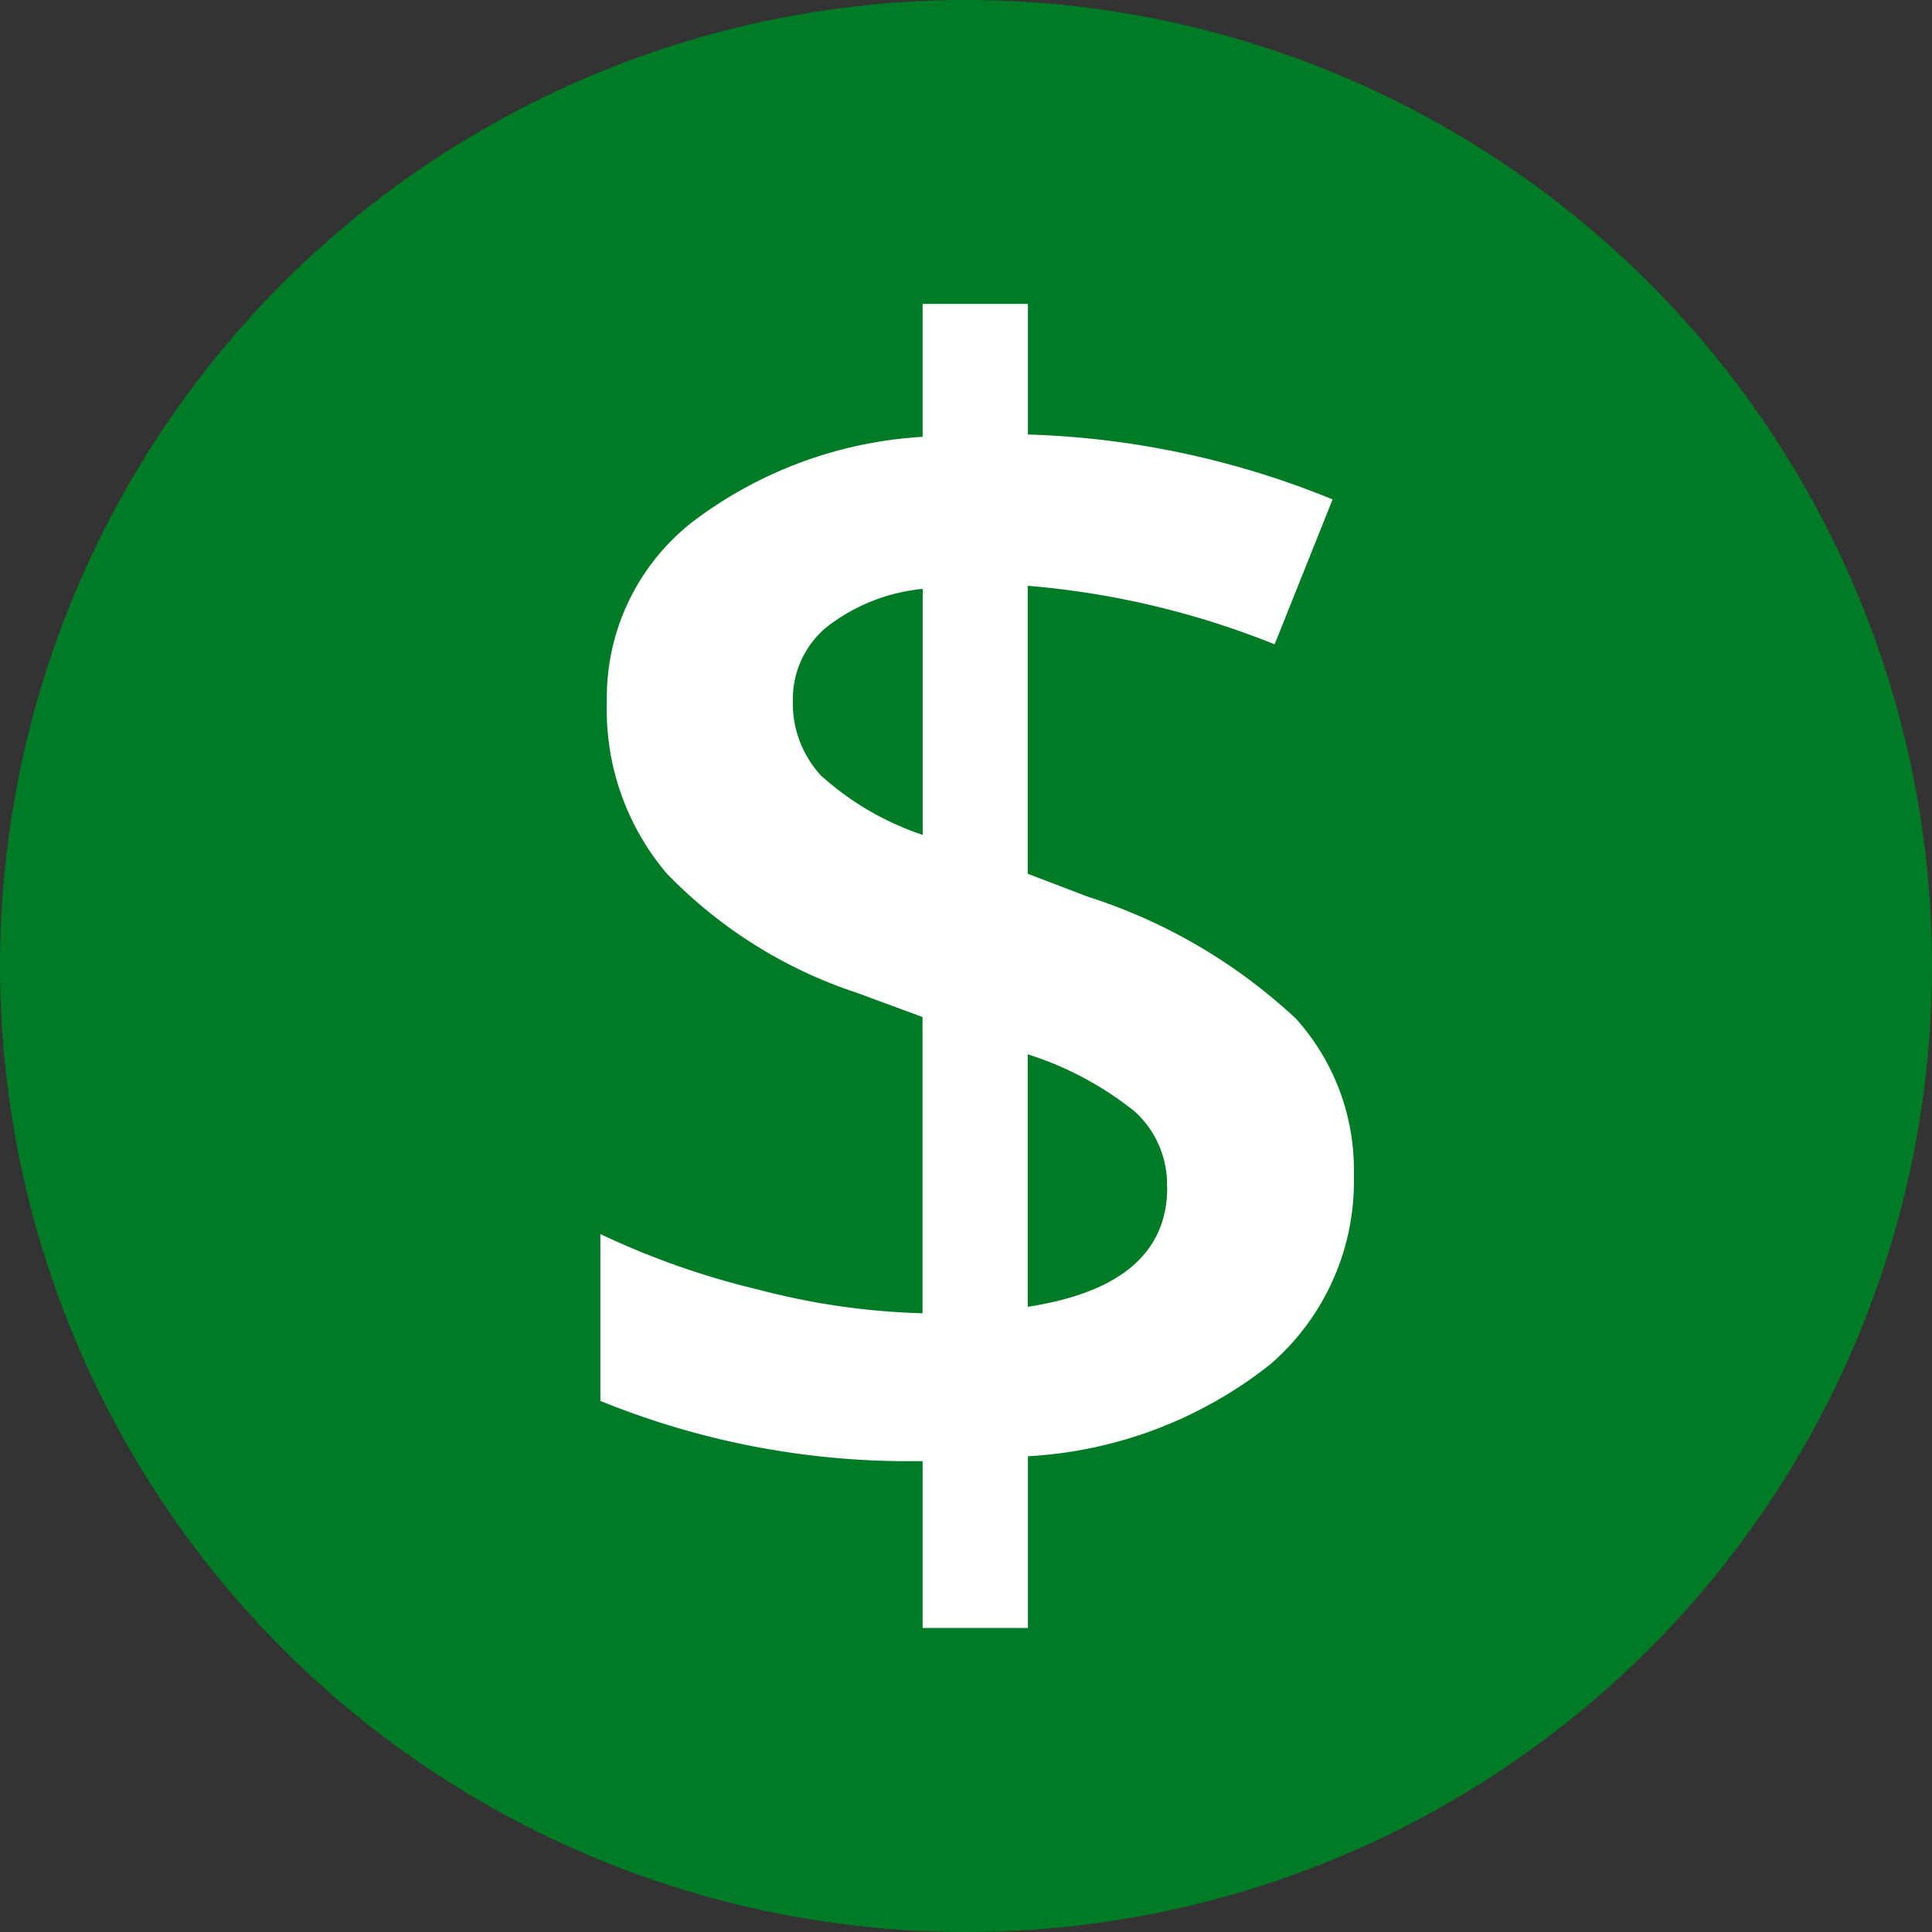 <svg xmlns="http://www.w3.org/2000/svg" width="20" height="20" viewBox="0 0 20 20">
  <rect x="0" y="0" width="20" height="20" fill="#333333" stroke="none"/>
  <circle cx="10" cy="10" r="10" fill="#007b25"/>
  <path d="M8.9-2.608A2.5,2.5,0,0,1,8.033-.65,4.424,4.424,0,0,1,5.526.3V2.078H4.436V.35A8.46,8.46,0,0,1,1.1-.273V-2a8.32,8.32,0,0,0,1.647.578,7.44,7.44,0,0,0,1.688.242V-4.247L3.748-4.5A4.845,4.845,0,0,1,1.786-5.734a2.62,2.62,0,0,1-.619-1.774,2.309,2.309,0,0,1,.881-1.86,4.364,4.364,0,0,1,2.388-.885v-1.376h1.09v1.352a9.027,9.027,0,0,1,3.154.672l-.6,1.5a8.787,8.787,0,0,0-2.556-.606V-5.73l.623.238A5.689,5.689,0,0,1,8.3-4.23,2.336,2.336,0,0,1,8.9-2.608Zm-1.934.123a1.02,1.02,0,0,0-.332-.782,3.415,3.415,0,0,0-1.11-.594v2.614Q6.968-1.469,6.968-2.485ZM3.093-7.524a1.1,1.1,0,0,0,.291.778,2.988,2.988,0,0,0,1.053.614V-8.679a1.916,1.916,0,0,0-1,.4A.964.964,0,0,0,3.093-7.524Z" transform="translate(5.115 14.775)" fill="#fff"/>
</svg>
